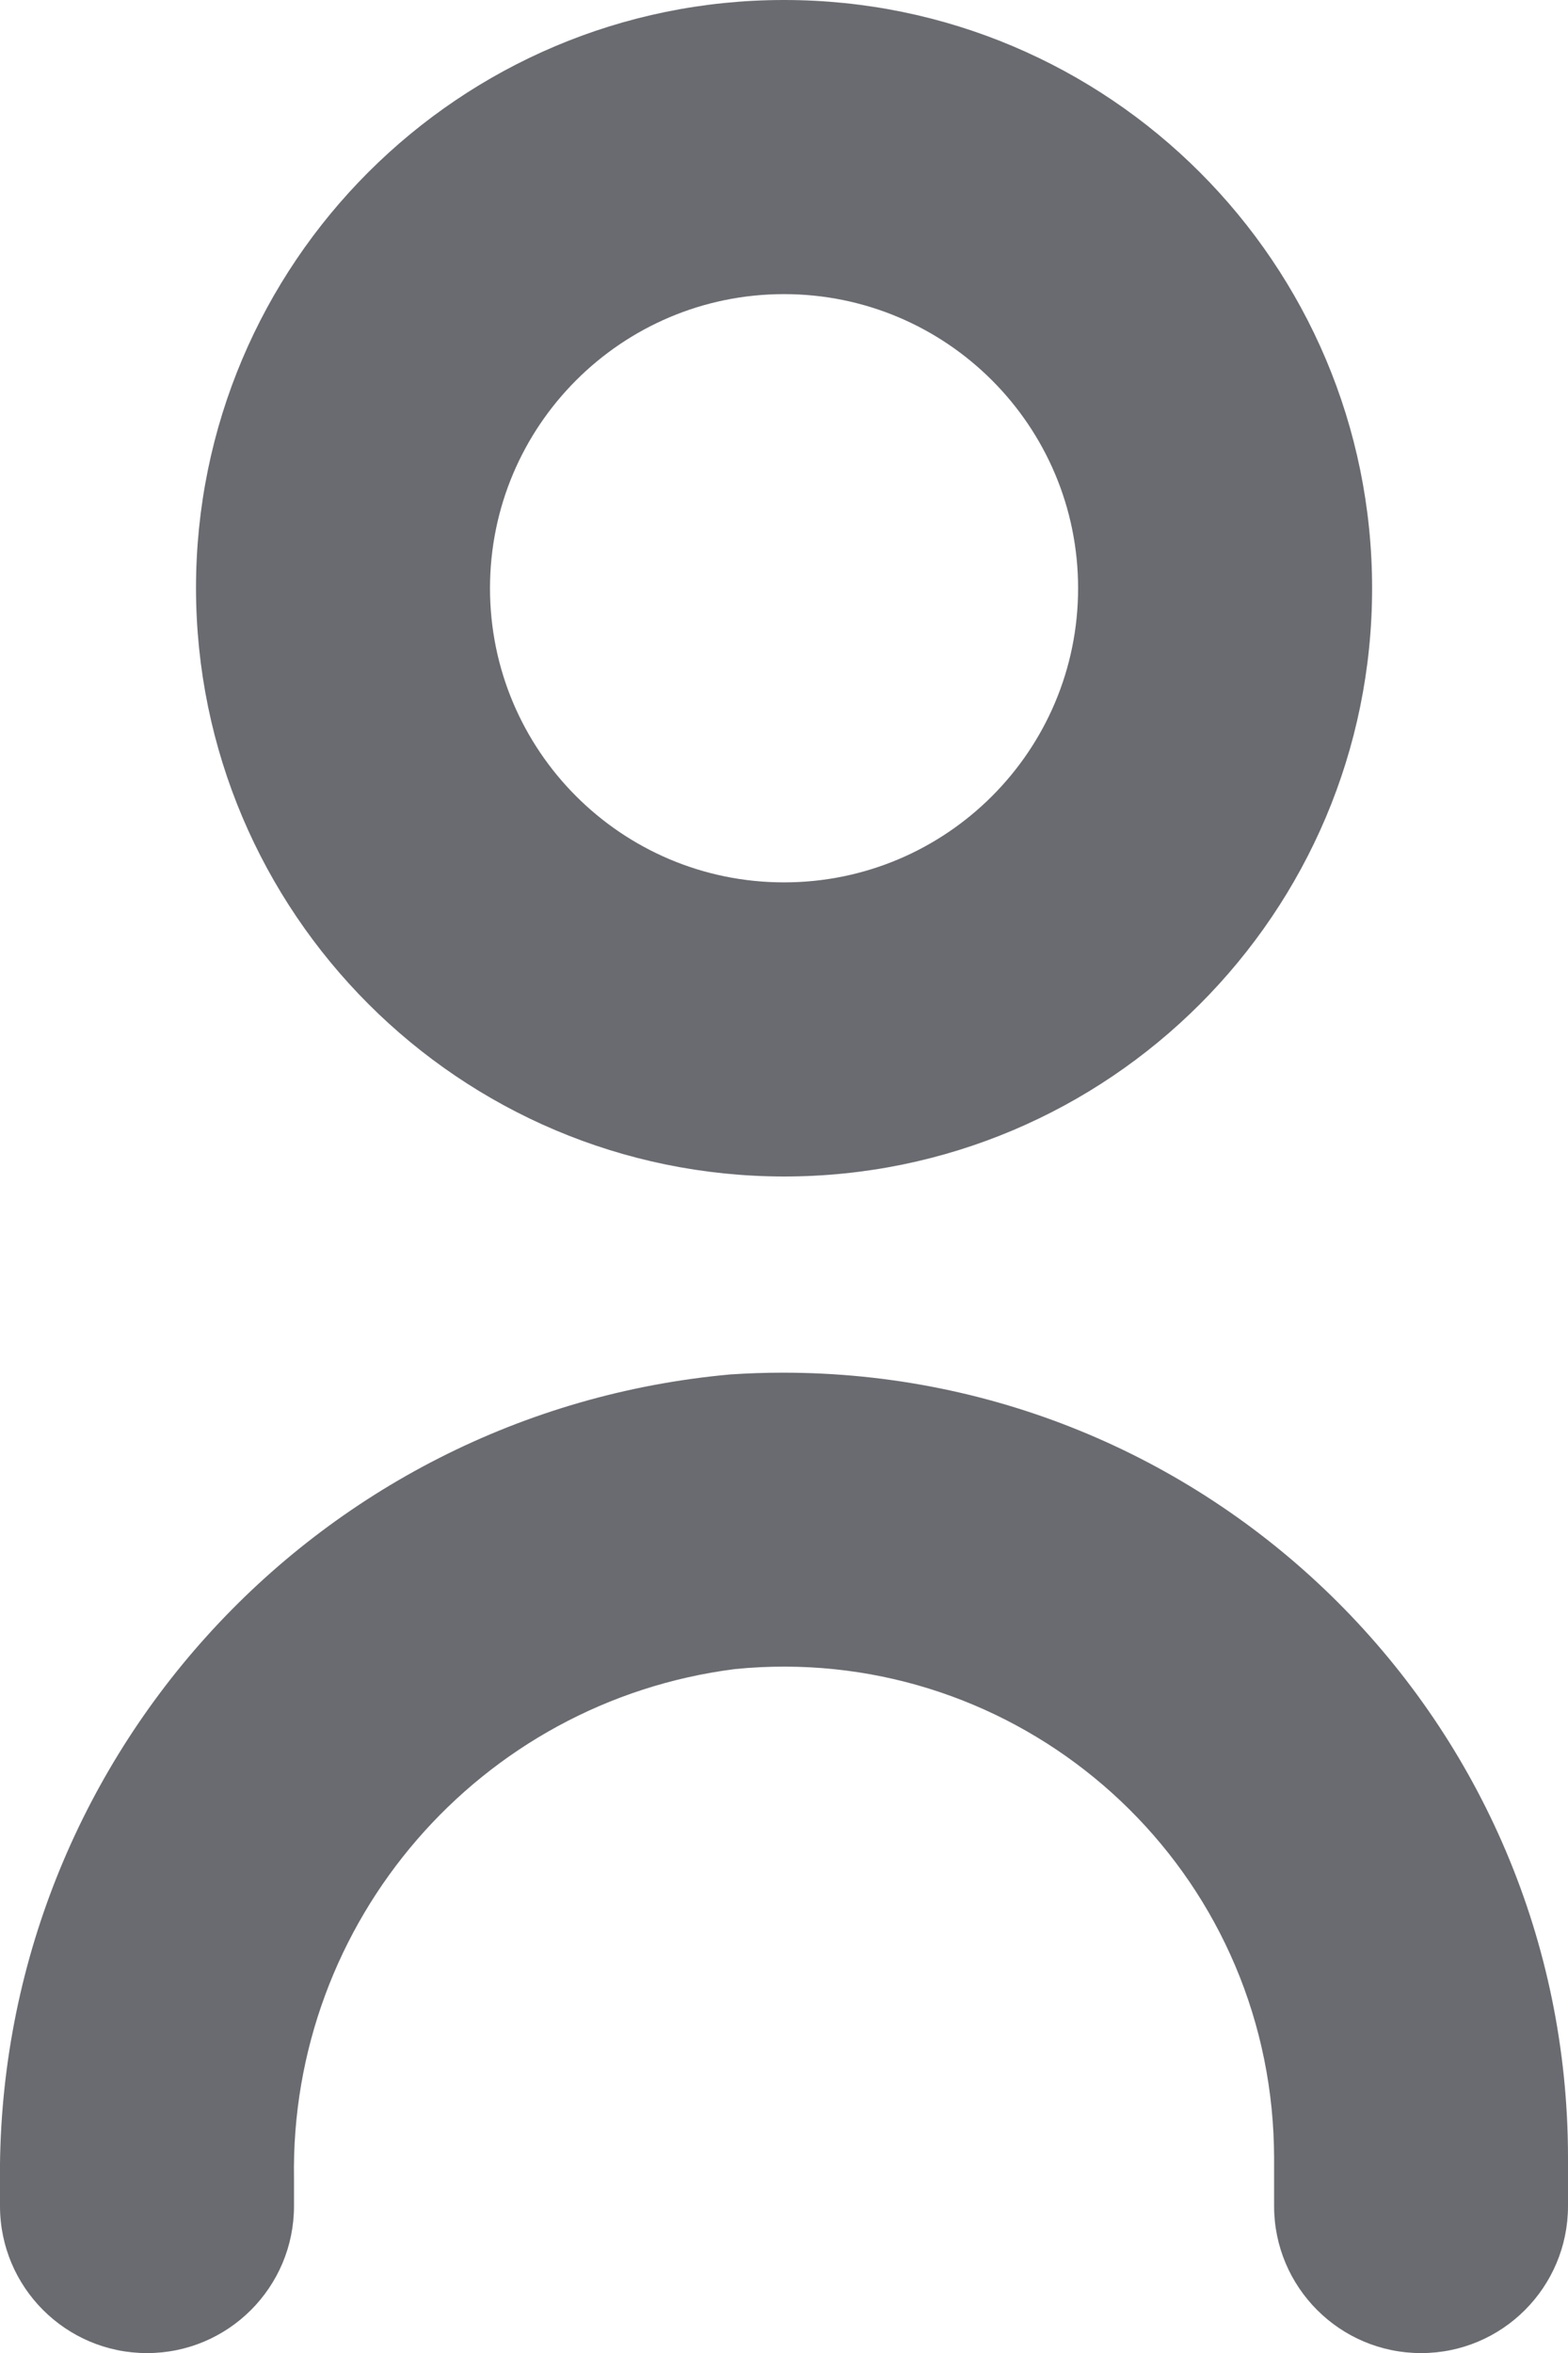 <svg width="16" height="24" viewBox="0 0 16 24" fill="none" xmlns="http://www.w3.org/2000/svg">
<path d="M7.452 14.019C3.191 14.404 -0.056 18.005 0 22.284V22.501C0 23.329 0.672 24.001 1.5 24.001C2.329 24.001 3 23.329 3 22.501V22.224C2.955 19.597 4.894 17.356 7.5 17.024C10.252 16.751 12.703 18.76 12.976 21.511C12.992 21.674 13 21.837 13.001 22.001V22.501C13.001 23.329 13.672 24.001 14.501 24.001C15.329 24.001 16 23.329 16 22.501V22.001C15.996 17.577 12.406 13.996 7.983 14.001C7.806 14.001 7.629 14.007 7.452 14.019Z" fill="#6A6B70"/>
<path d="M8 12C11.314 12 14.001 9.314 14.001 6C14.001 2.686 11.314 0 8 0C4.687 0 2 2.686 2 6C2.004 9.312 4.688 11.997 8 12ZM8 3C9.657 3 11.001 4.343 11.001 6C11.001 7.657 9.657 9 8 9C6.344 9 5 7.657 5 6C5 4.343 6.344 3 8 3Z" fill="#6A6B70"/>
</svg>
